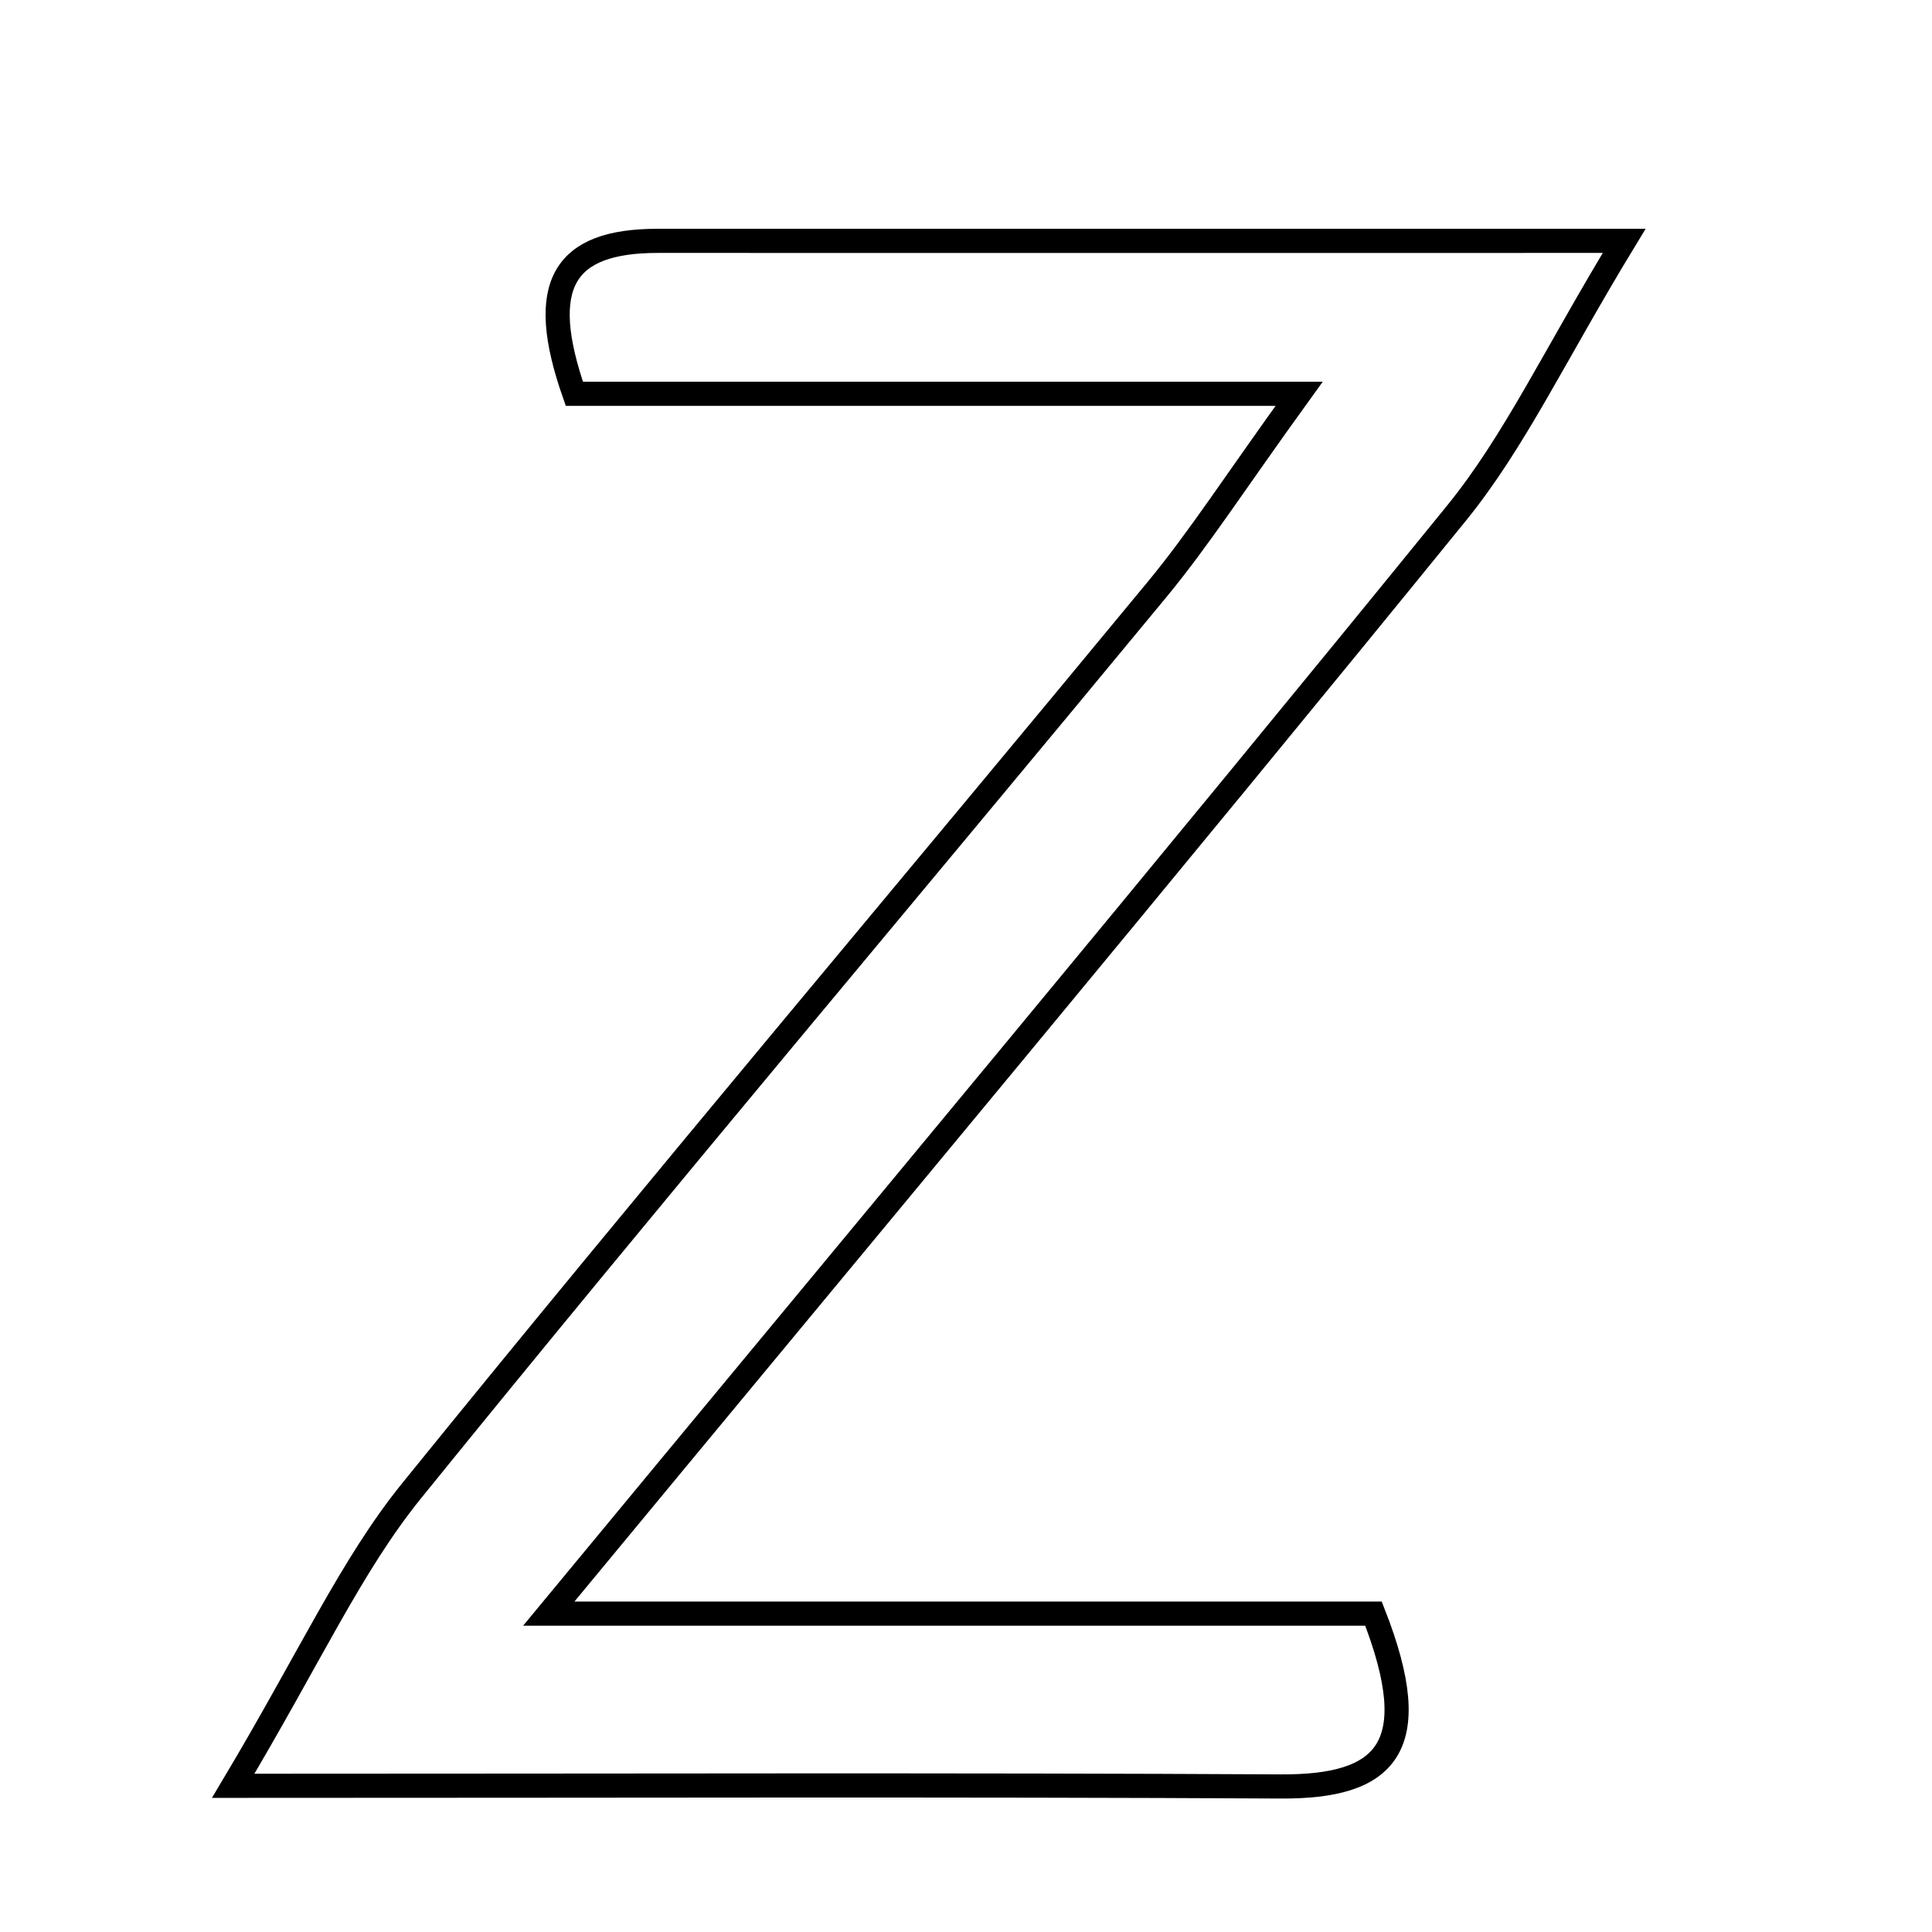<svg xmlns="http://www.w3.org/2000/svg" viewBox="0.0 0.0 24.0 24.0" height="200px" width="200px"><path fill="none" stroke="black" stroke-width=".3" stroke-opacity="1.0"  filling="0" d="M8.169 2.992 C11.937 2.993 15.706 2.992 20.176 2.992 C19.31 4.416 18.814 5.488 18.092 6.376 C14.502 10.794 10.853 15.164 6.817 20.045 C10.619 20.045 13.912 20.045 17.062 20.045 C17.721 21.726 17.207 22.199 15.911 22.192 C11.85 22.17 7.789 22.184 2.897 22.184 C3.856 20.577 4.362 19.447 5.114 18.518 C8.16 14.756 11.288 11.06 14.369 7.328 C14.895 6.692 15.343 5.992 16.138 4.892 C12.794 4.892 9.945 4.892 7.135 4.892 C6.658 3.533 7.002 2.992 8.169 2.992"></path></svg>